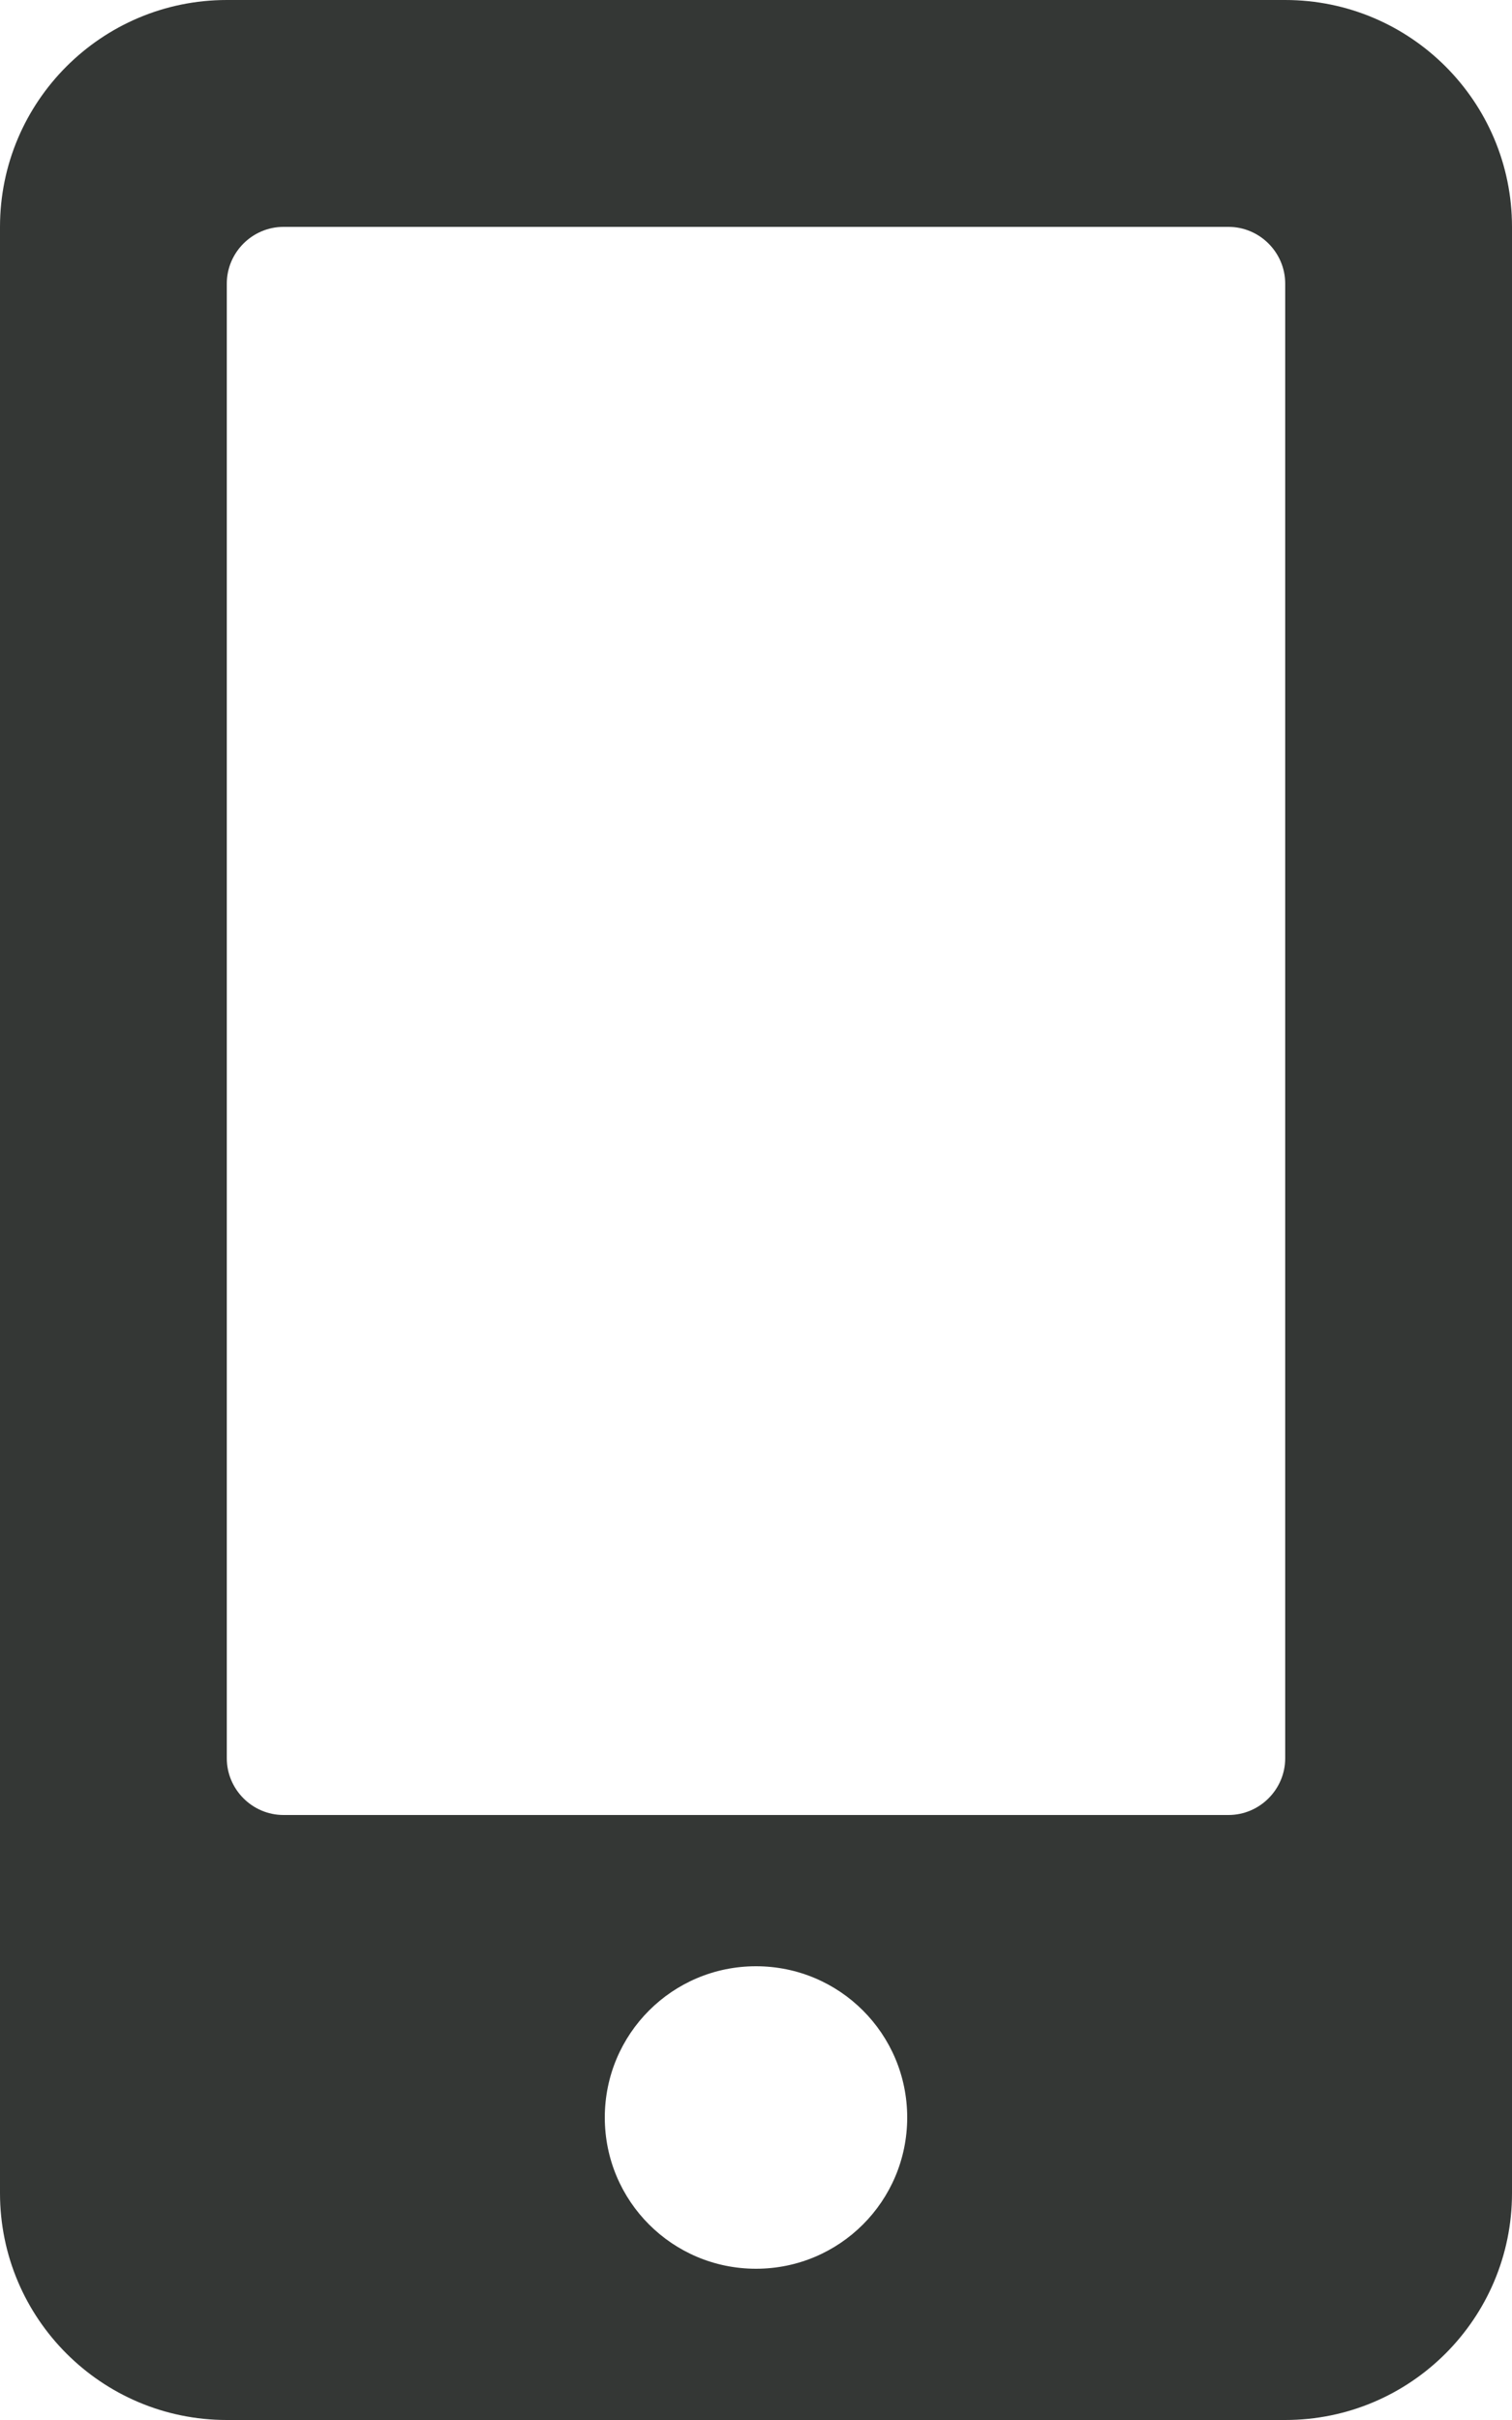 <svg width="10" height="16" viewBox="0 0 10 16" fill="none" xmlns="http://www.w3.org/2000/svg">
<path d="M8.5 0H1.5C0.672 0 0 0.672 0 1.5V14.5C0 15.328 0.672 16 1.5 16H8.5C9.328 16 10 15.328 10 14.5V1.5C10 0.672 9.328 0 8.5 0ZM5 15C4.447 15 4 14.553 4 14C4 13.447 4.447 13 5 13C5.553 13 6 13.447 6 14C6 14.553 5.553 15 5 15ZM8.5 11.625C8.5 11.831 8.331 12 8.125 12H1.875C1.669 12 1.5 11.831 1.5 11.625V1.875C1.5 1.669 1.669 1.5 1.875 1.5H8.125C8.331 1.5 8.5 1.669 8.5 1.875V11.625Z" fill="#343735"/>
</svg>
